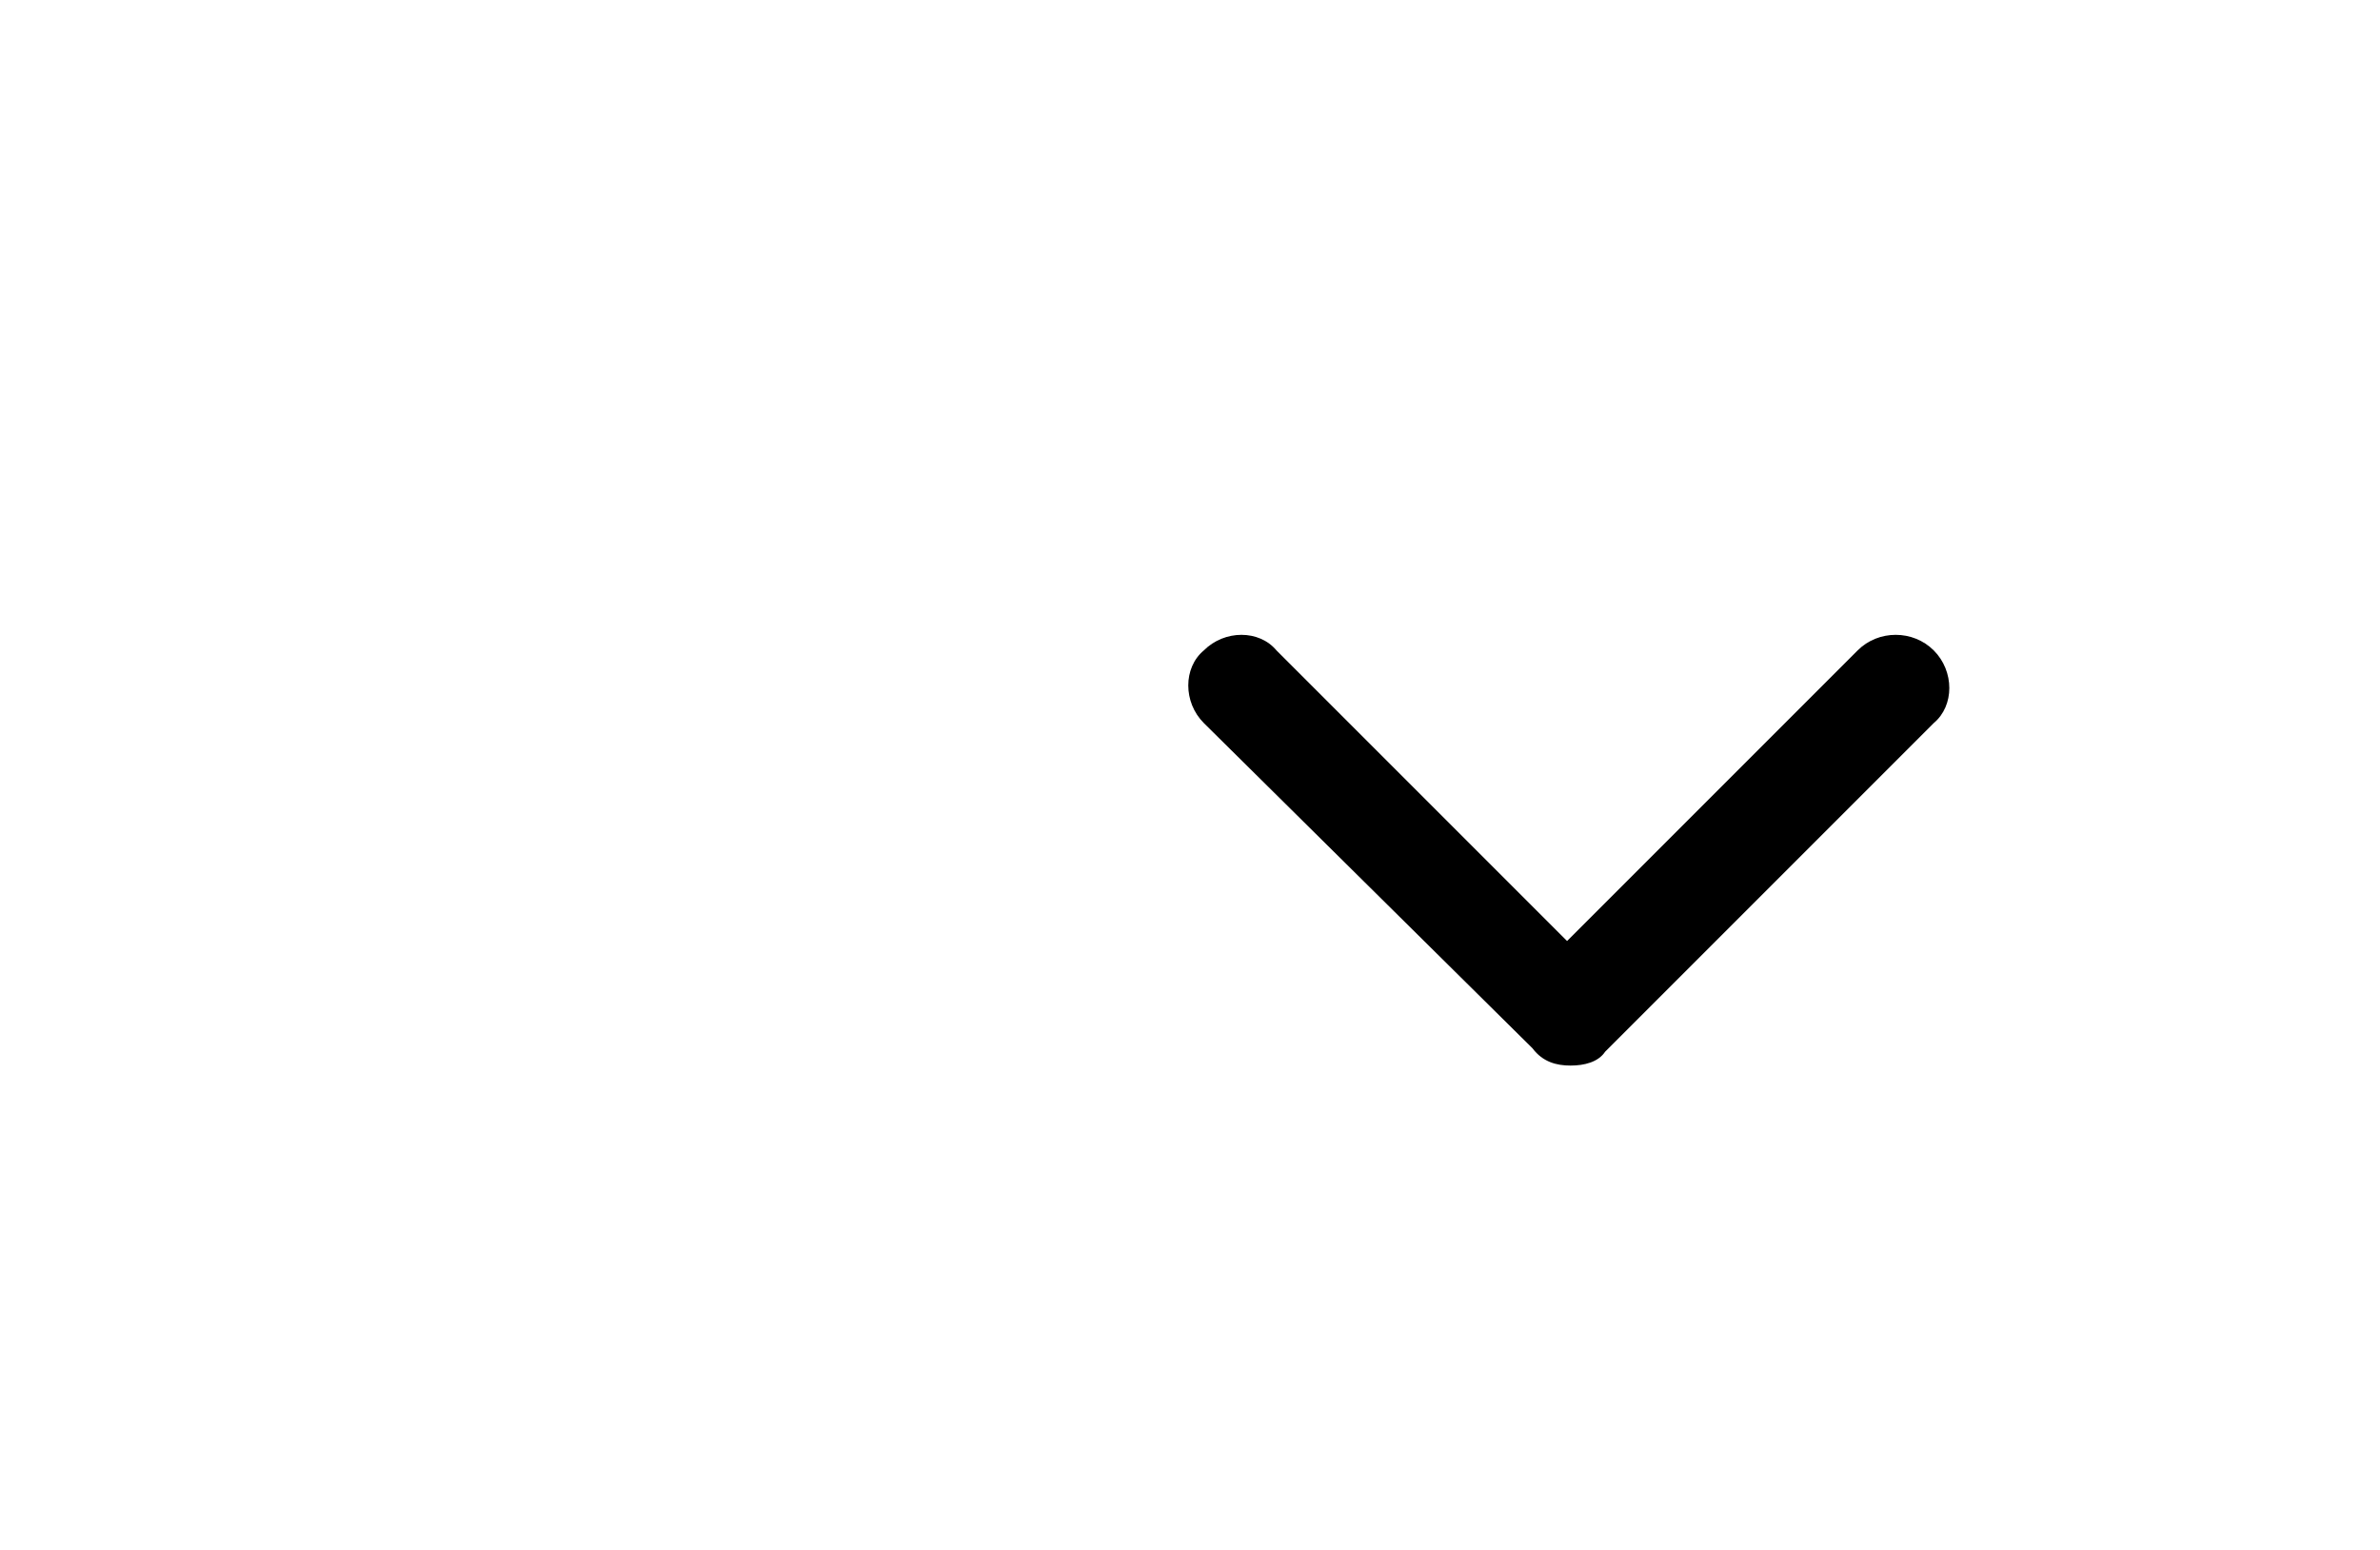 <?xml version="1.0" encoding="utf-8"?>
<!-- Generator: Adobe Illustrator 23.0.0, SVG Export Plug-In . SVG Version: 6.00 Build 0)  -->
<svg version="1.1" id="Capa_1" xmlns="http://www.w3.org/2000/svg" xmlns:xlink="http://www.w3.org/1999/xlink" x="0px" y="0px"
	 viewBox="0 0 68.8 44.8" style="enable-background:new 0 0 68.8 44.8;" xml:space="preserve">
<g>
	<path d="M45.4,30.8c-0.4,0-0.8-0.1-1.1-0.5l-9.5-9.4c-0.6-0.6-0.6-1.6,0-2.1c0.6-0.6,1.6-0.6,2.1,0l8.4,8.4l8.4-8.4
		c0.6-0.6,1.6-0.6,2.2,0c0.6,0.6,0.6,1.6,0,2.1l-9.5,9.5C46.2,30.7,45.8,30.8,45.4,30.8z"/>
</g>
</svg>
